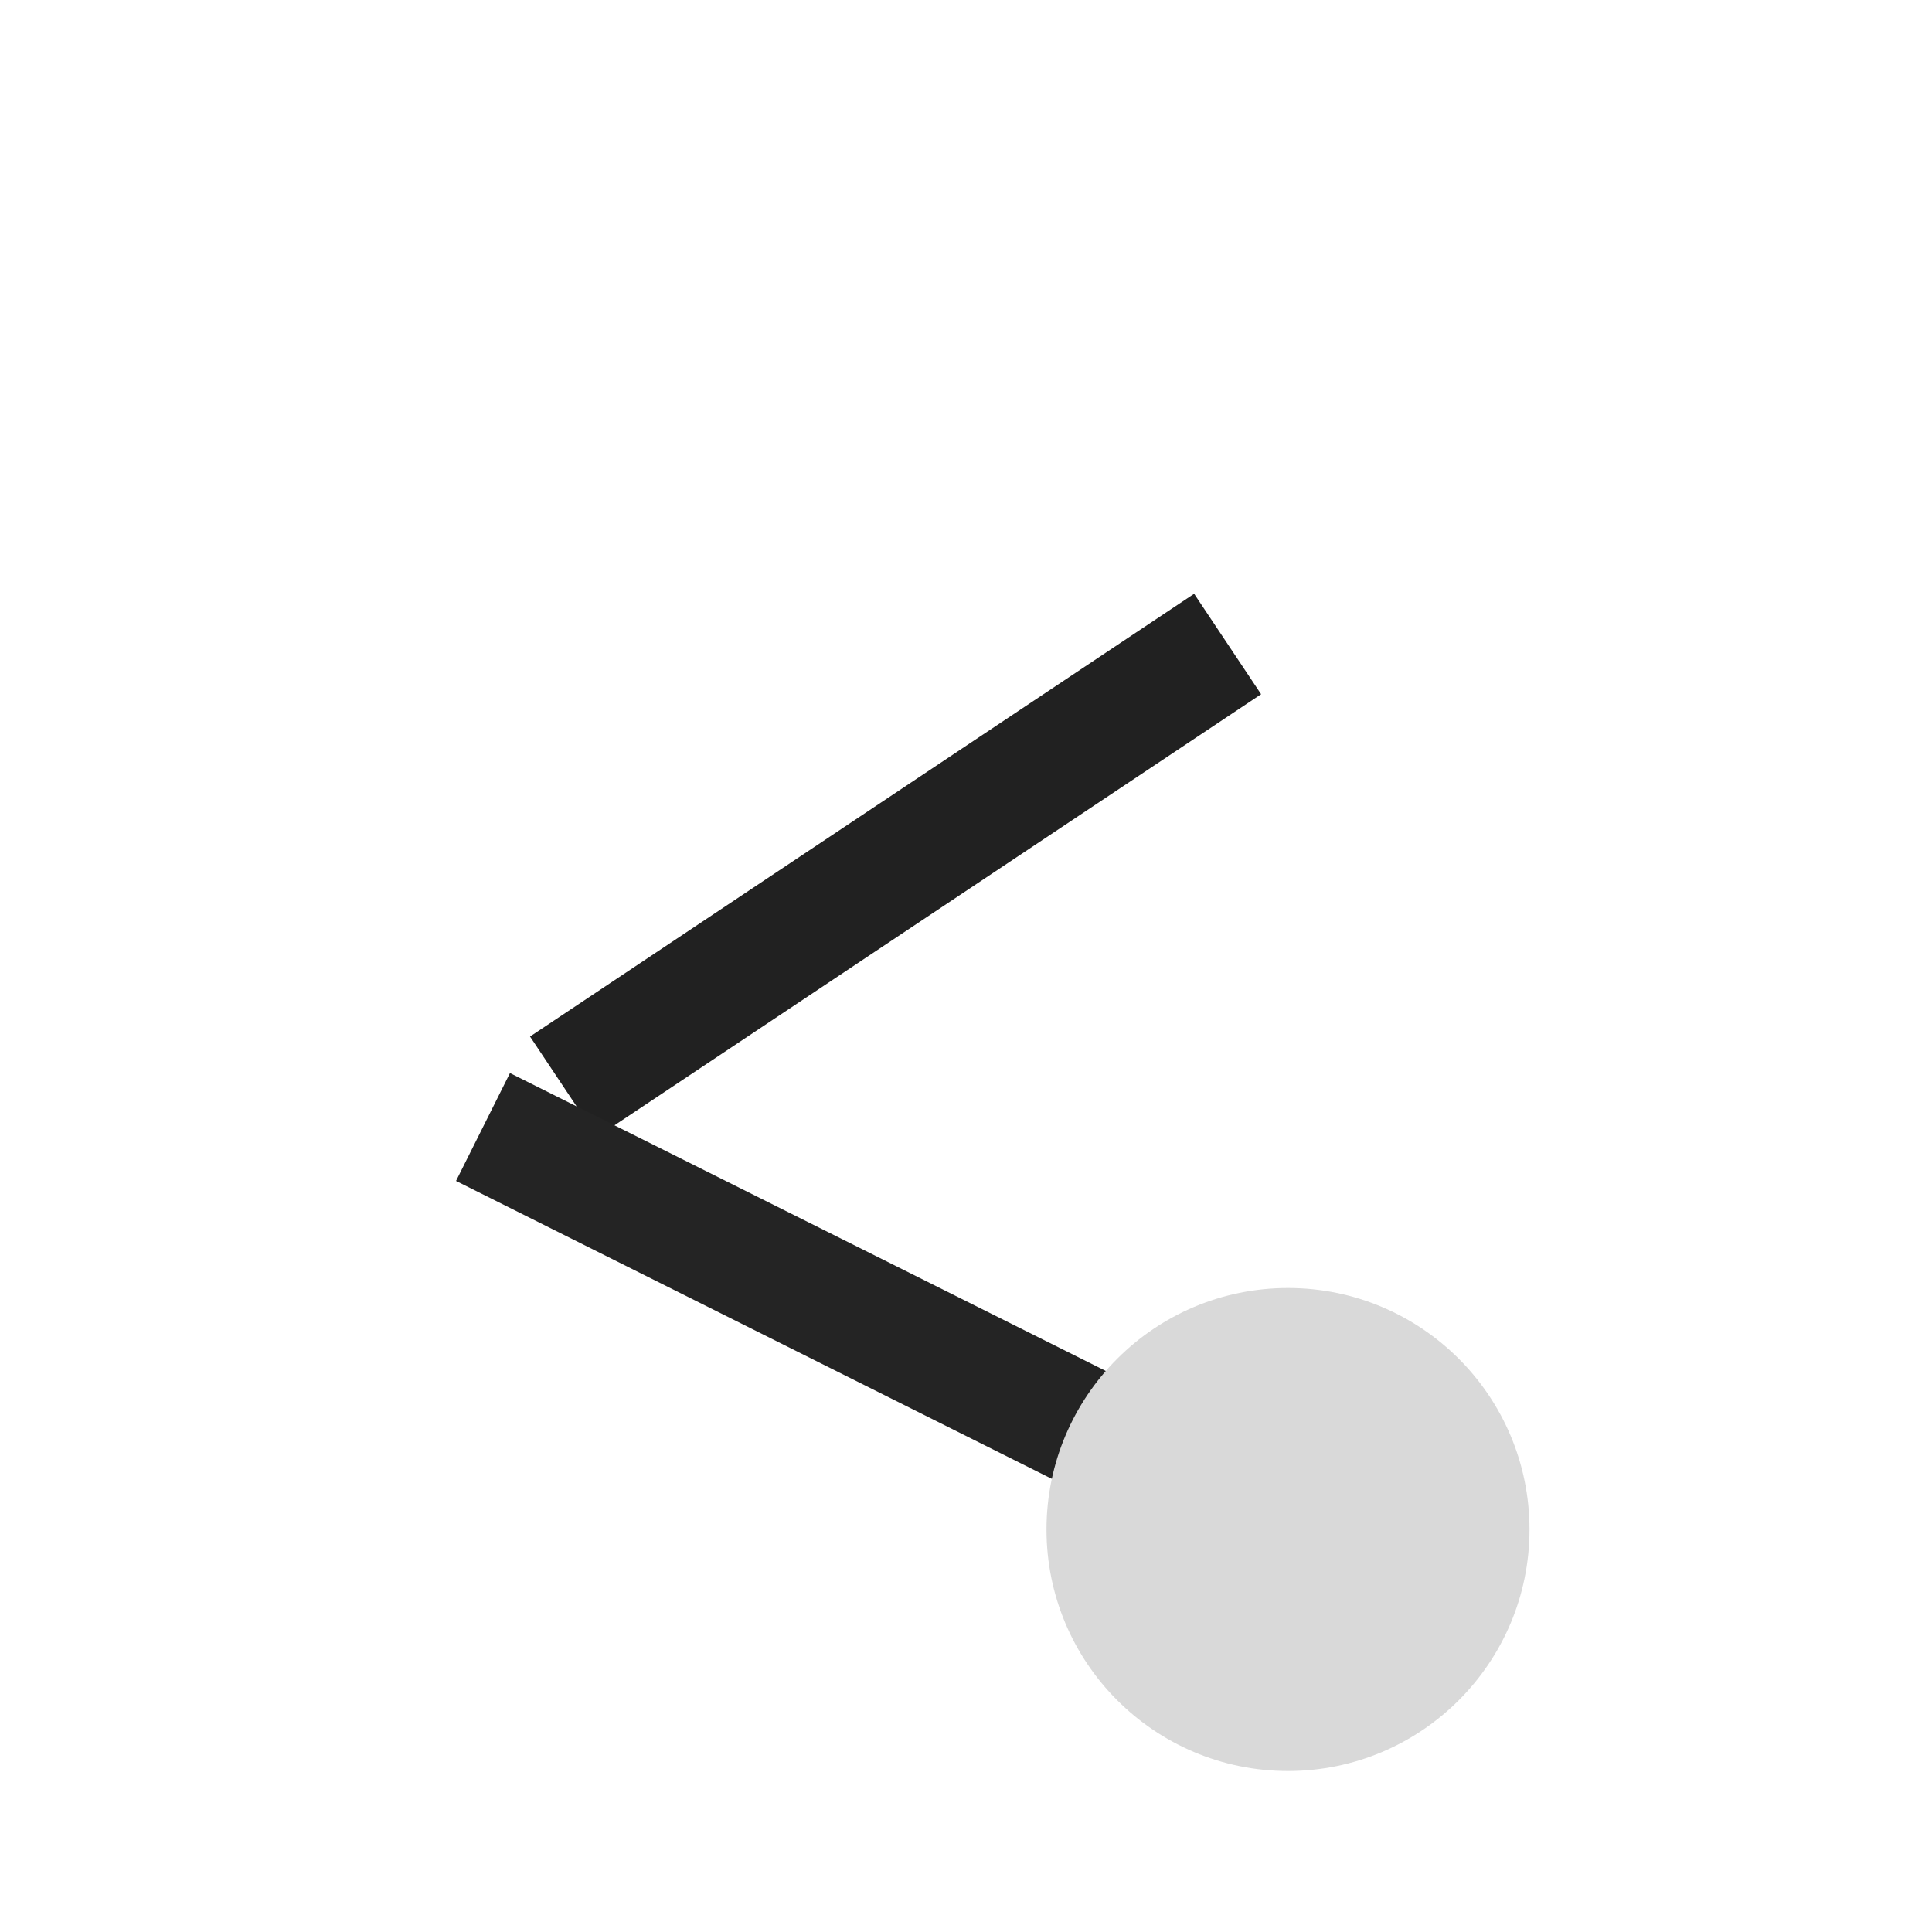 <svg xmlns="http://www.w3.org/2000/svg" width="3em" height="3em" viewBox="0 0 24 24"><g fill="none"><path fill="#212121" d="m6.584 12.876l8.25-5.5l.832 1.248l-8.25 5.5z"/><path fill="url(#)" d="m6.584 12.876l8.25-5.5l.832 1.248l-8.25 5.5z"/><path fill="url(#)" d="m6.584 12.876l8.25-5.5l.832 1.248l-8.25 5.5z"/><path fill="url(#)" d="m6.584 12.876l8.25-5.5l.832 1.248l-8.25 5.5z"/><path fill="#242424" d="m15.665 19.67l-10-5l.67-1.34l10 5z"/><path fill="url(#)" d="m15.665 19.67l-10-5l.67-1.34l10 5z"/><path fill="url(#)" d="m15.665 19.67l-10-5l.67-1.34l10 5z"/><path fill="url(#)" d="m15.665 19.67l-10-5l.67-1.34l10 5z"/><circle cx="16" cy="7" r="5" fill="url(#)"/><circle cx="6" cy="14" r="4" fill="url(#)"/><circle cx="16" cy="19" r="3" fill="#D9D9D9"/><circle cx="16" cy="19" r="3" fill="url(#)"/><defs><linearGradient id="" x1="6.584" x2="8.475" y1="7.376" y2="14.648" gradientUnits="userSpaceOnUse"><stop stop-color="#B9C0C7"/><stop offset="1" stop-color="#70777D"/></linearGradient><linearGradient id="" x1="5.665" x2="7.119" y1="13.329" y2="20.323" gradientUnits="userSpaceOnUse"><stop stop-color="#B9C0C7"/><stop offset="1" stop-color="#70777D"/></linearGradient><linearGradient id="" x1="11.357" x2="18.258" y1="3.875" y2="11.045" gradientUnits="userSpaceOnUse"><stop stop-color="#2BDABE"/><stop offset="1" stop-color="#22918B"/></linearGradient><linearGradient id="" x1="2.286" x2="7.807" y1="11.5" y2="17.236" gradientUnits="userSpaceOnUse"><stop stop-color="#EC318F"/><stop offset="1" stop-color="#B91D6B"/></linearGradient><linearGradient id="" x1="13.938" x2="17.875" y1="15.063" y2="22.563" gradientUnits="userSpaceOnUse"><stop stop-color="#FFCD0F"/><stop offset="1" stop-color="#FE8401"/></linearGradient><radialGradient id="" cx="0" cy="0" r="1" gradientTransform="matrix(-5.5 4 -4.565 -6.277 16 7)" gradientUnits="userSpaceOnUse"><stop offset=".628" stop-color="#70777D"/><stop offset="1" stop-color="#70777D" stop-opacity="0"/></radialGradient><radialGradient id="" cx="0" cy="0" r="1" gradientTransform="matrix(4.5 -3 3.424 5.135 6 14)" gradientUnits="userSpaceOnUse"><stop offset=".563" stop-color="#70777D"/><stop offset="1" stop-color="#70777D" stop-opacity="0"/></radialGradient><radialGradient id="" cx="0" cy="0" r="1" gradientTransform="matrix(-4 -2 2.185 -4.37 16 19)" gradientUnits="userSpaceOnUse"><stop offset=".563" stop-color="#70777D"/><stop offset="1" stop-color="#70777D" stop-opacity="0"/></radialGradient><radialGradient id="" cx="0" cy="0" r="1" gradientTransform="matrix(5 2.5 -2.484 4.968 6 14)" gradientUnits="userSpaceOnUse"><stop offset=".677" stop-color="#70777D"/><stop offset="1" stop-color="#70777D" stop-opacity="0"/></radialGradient></defs></g></svg>